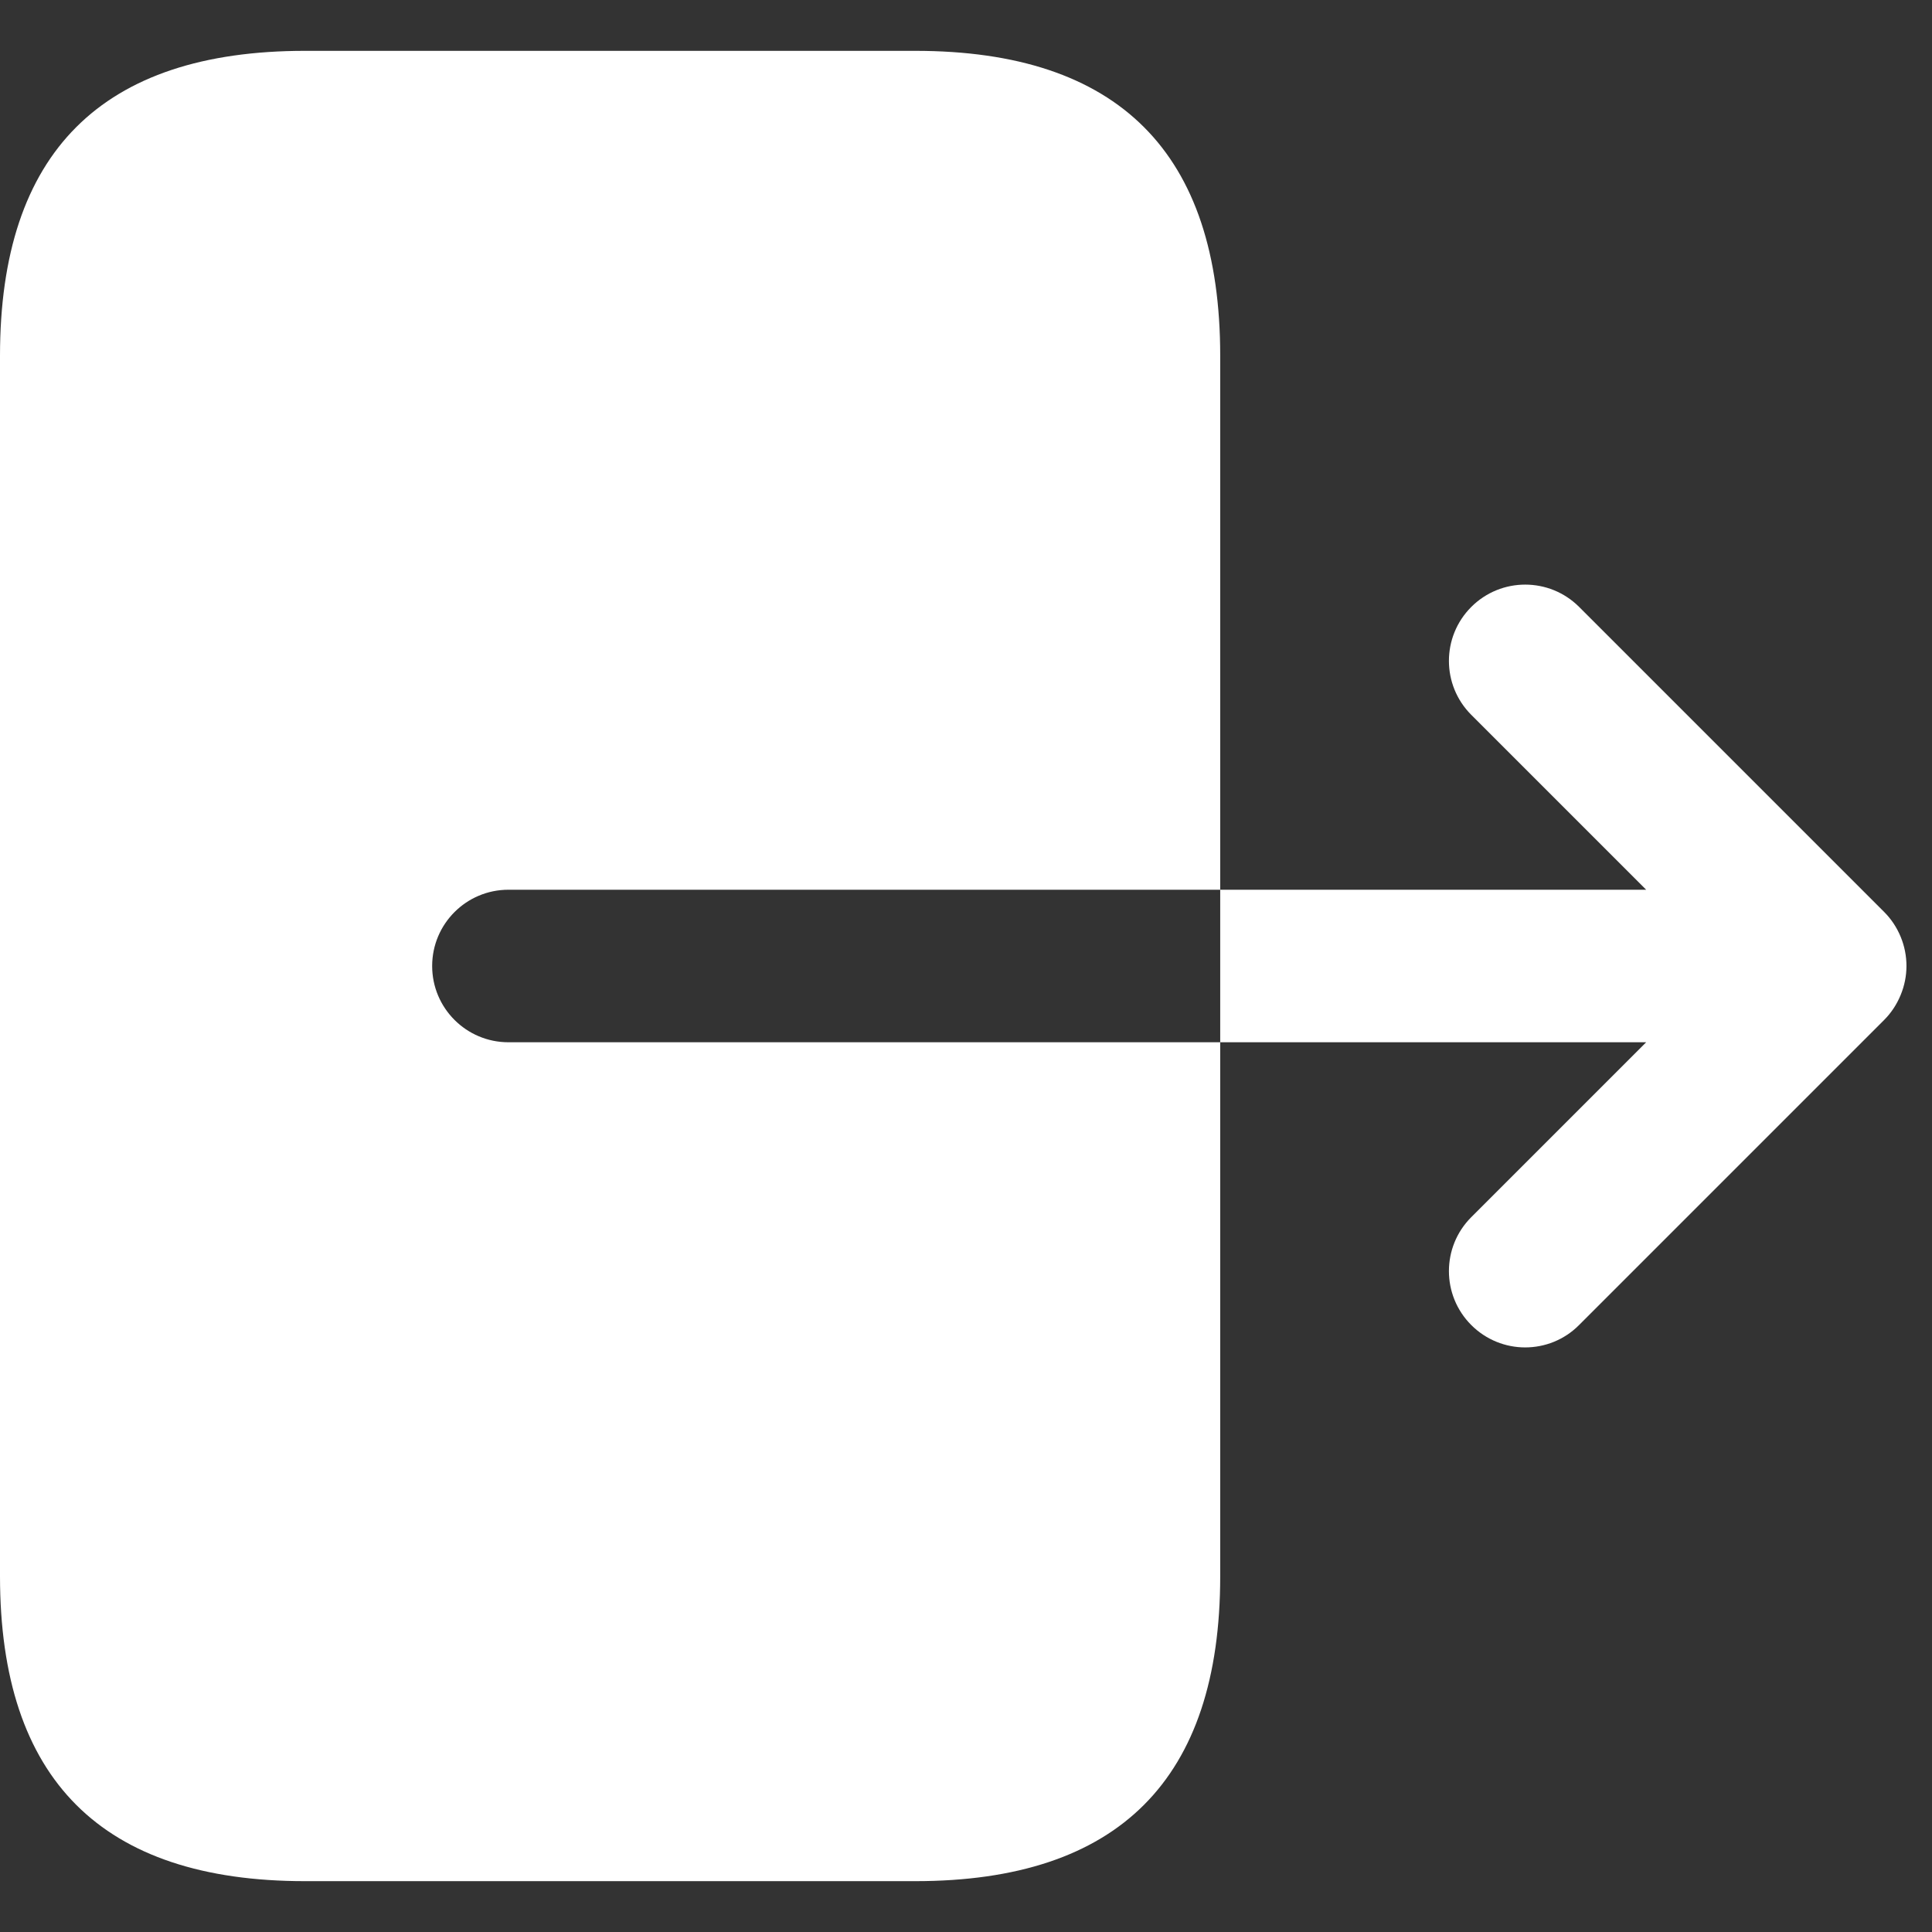 <svg width="19" height="19" viewBox="0 0 19 19" fill="none" xmlns="http://www.w3.org/2000/svg">
<rect x="0" y="0" width="19" height="19" fill="#333333" stroke="none"/>
<path d="M5 10.25H12V14.5V15.5C12 17.5 11 18.5 9 18.5H3C1 18.5 0 17.5 0 15.5V3.5C0 1.5 1 0.5 3 0.5H9C11 0.5 12 1.5 12 3.5V4.5V8.75H5C4.586 8.75 4.25 9.086 4.25 9.5C4.25 9.914 4.586 10.25 5 10.25ZM18.692 9.213C18.654 9.121 18.599 9.038 18.53 8.969L15.53 5.969C15.237 5.676 14.762 5.676 14.469 5.969C14.176 6.262 14.176 6.737 14.469 7.03L16.189 8.75H12V10.25H16.189L14.469 11.97C14.176 12.263 14.176 12.738 14.469 13.031C14.615 13.177 14.807 13.251 14.999 13.251C15.191 13.251 15.383 13.178 15.529 13.031L18.529 10.031C18.598 9.962 18.653 9.879 18.691 9.787C18.768 9.603 18.768 9.397 18.692 9.213Z" fill="white"/>
</svg>

